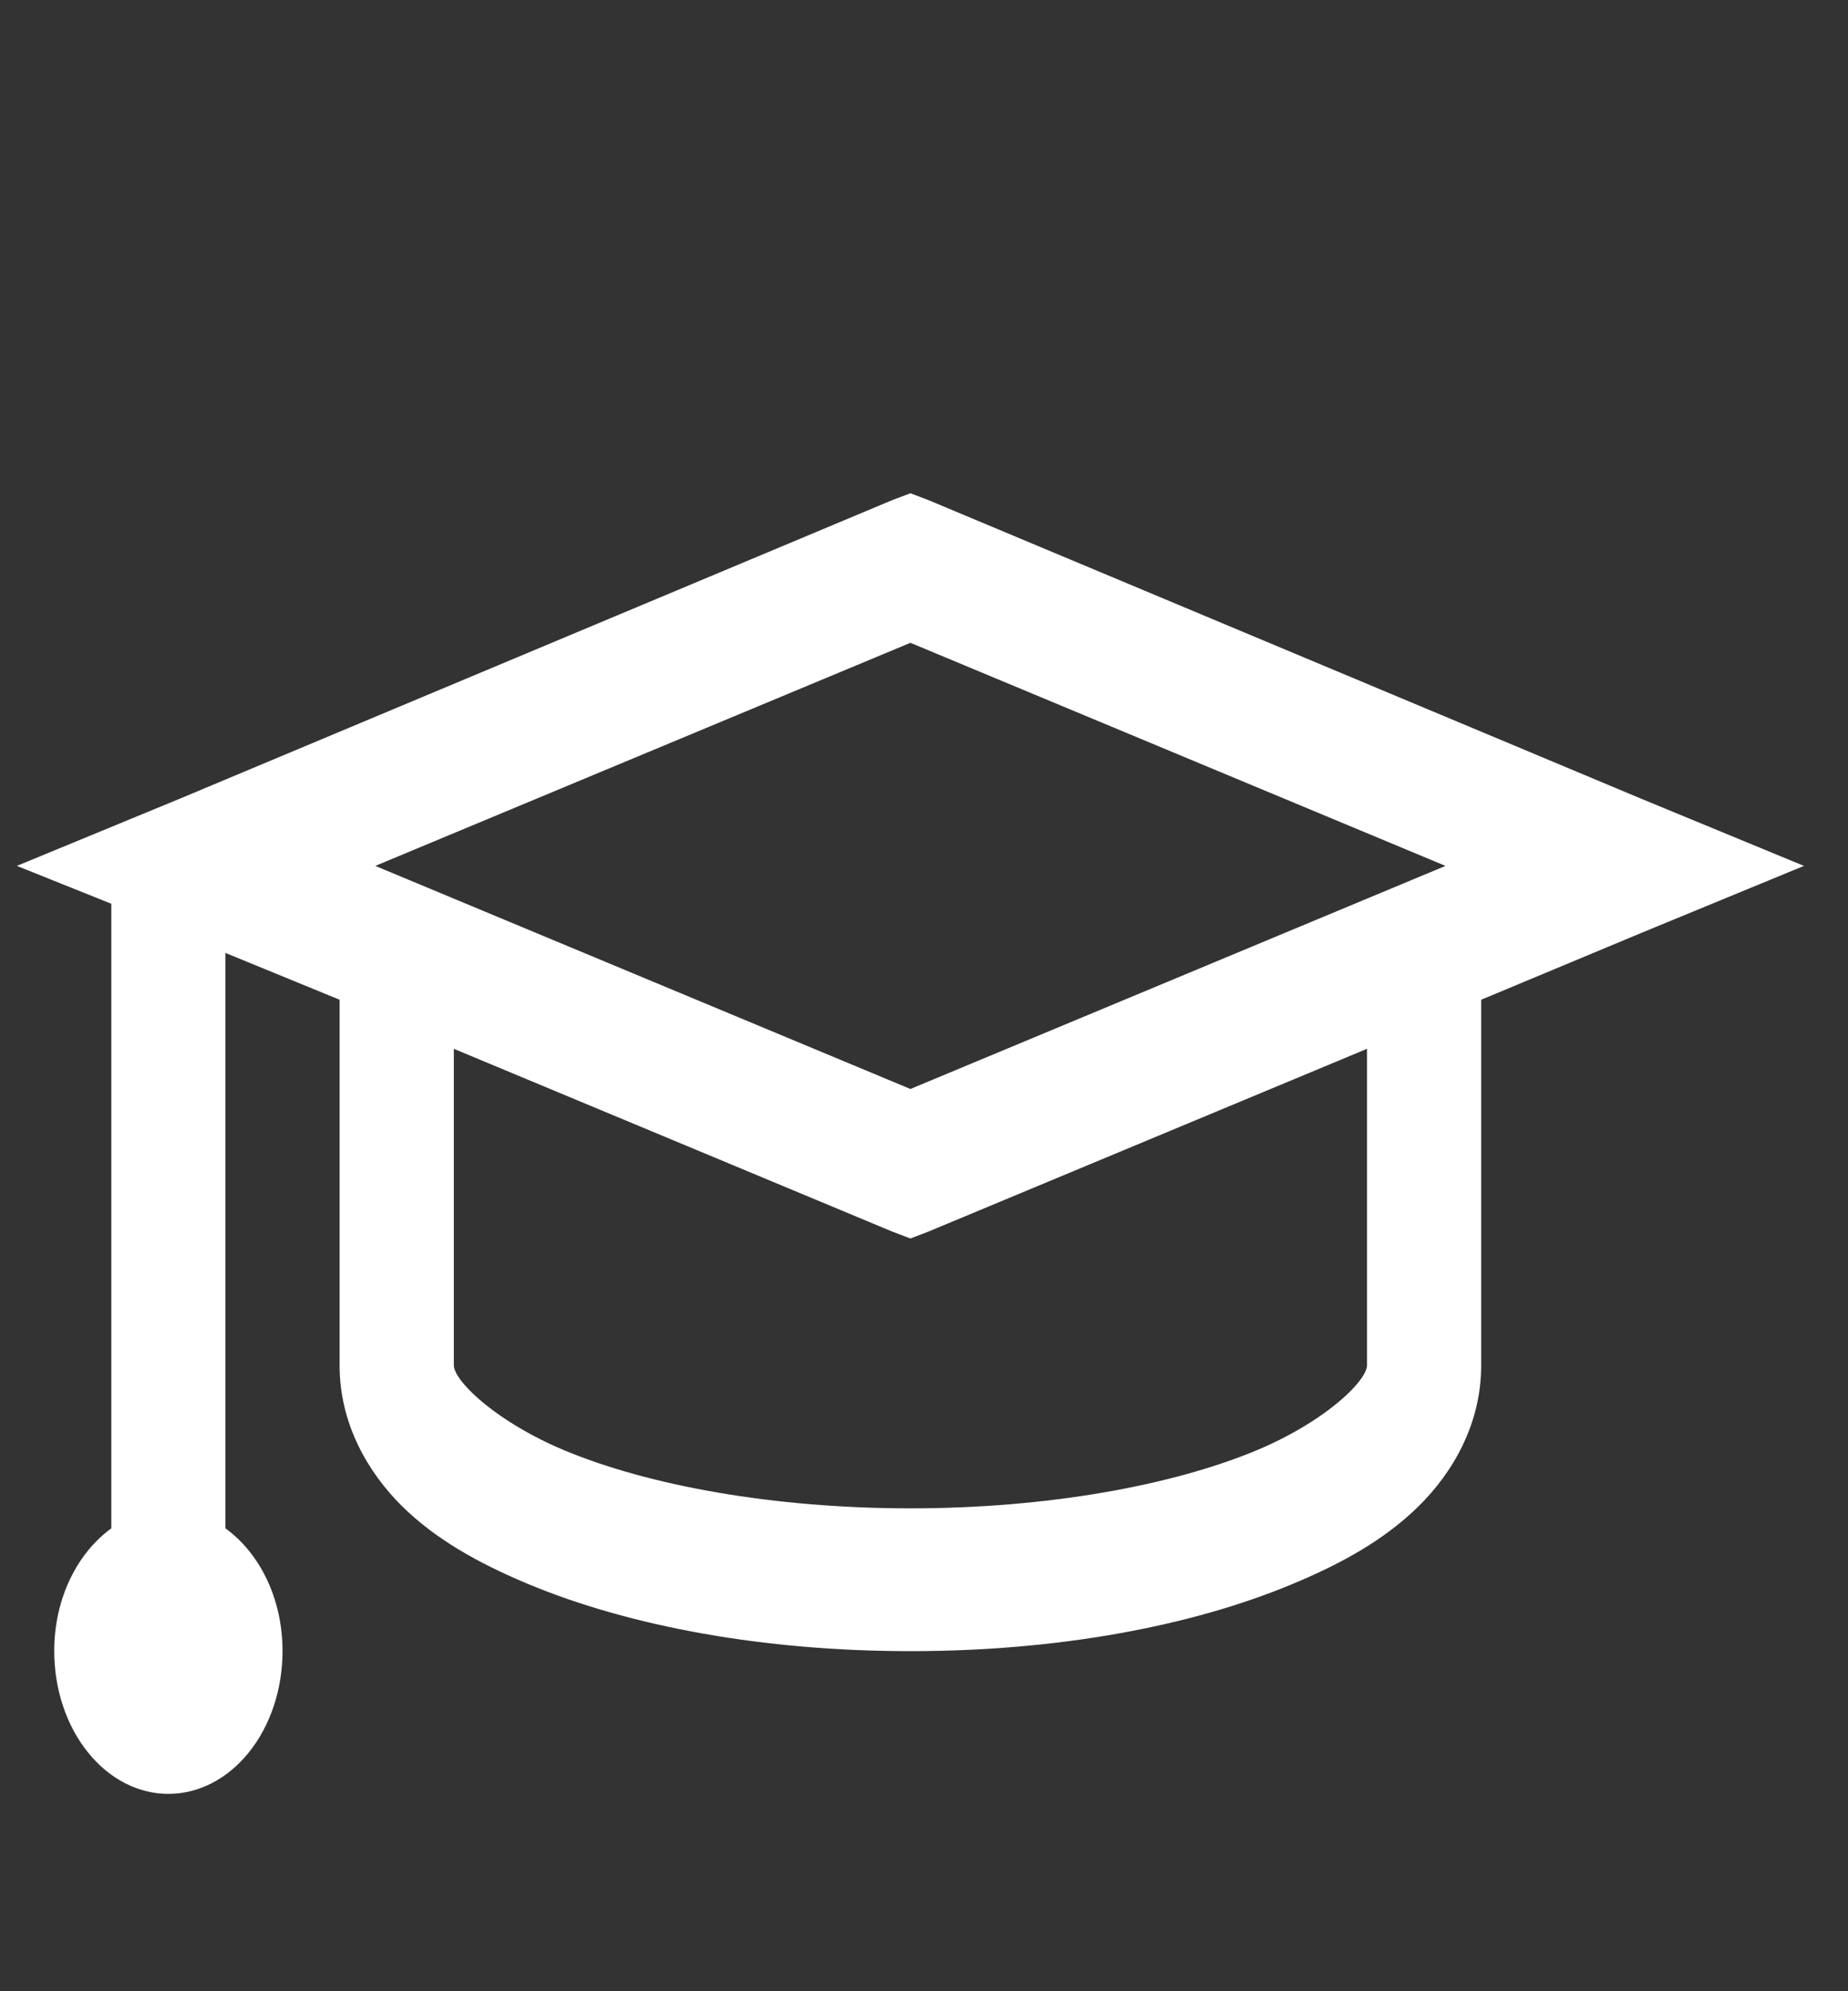 <svg width="26" height="28" viewBox="0 0 26 28" fill="none" xmlns="http://www.w3.org/2000/svg">
<rect x="0" y="0" width="26" height="28" fill="#333333" stroke="none"/>
<path d="M12.809 6.936L12.557 7.031L2.52 11.235L0.237 12.176L1.566 12.708V21.491C1.087 21.839 0.763 22.475 0.763 23.218C0.763 23.75 0.932 24.261 1.234 24.637C1.535 25.014 1.943 25.225 2.369 25.225C2.795 25.225 3.204 25.014 3.505 24.637C3.806 24.261 3.975 23.75 3.975 23.218C3.975 22.475 3.652 21.839 3.172 21.491V13.4L4.778 14.058V19.202C4.778 20.025 5.18 20.708 5.657 21.18C6.134 21.648 6.727 21.98 7.438 22.277C8.863 22.869 10.74 23.218 12.809 23.218C14.877 23.218 16.755 22.87 18.179 22.276C18.891 21.98 19.483 21.648 19.96 21.179C20.438 20.708 20.839 20.025 20.839 19.202V14.058L23.098 13.116L25.38 12.176L23.097 11.234L13.059 7.031L12.809 6.936ZM12.809 9.039L20.337 12.176L12.809 15.313L5.28 12.176L12.809 9.039ZM6.385 14.748L12.558 17.32L12.809 17.415L13.06 17.319L19.233 14.748V19.202C19.233 19.212 19.236 19.329 18.982 19.579C18.728 19.83 18.273 20.146 17.677 20.395C16.487 20.89 14.732 21.21 12.809 21.21C10.886 21.21 9.131 20.891 7.94 20.394C7.346 20.146 6.89 19.829 6.636 19.579C6.38 19.328 6.385 19.212 6.385 19.202V14.748V14.748Z" fill="white"/>
</svg>

